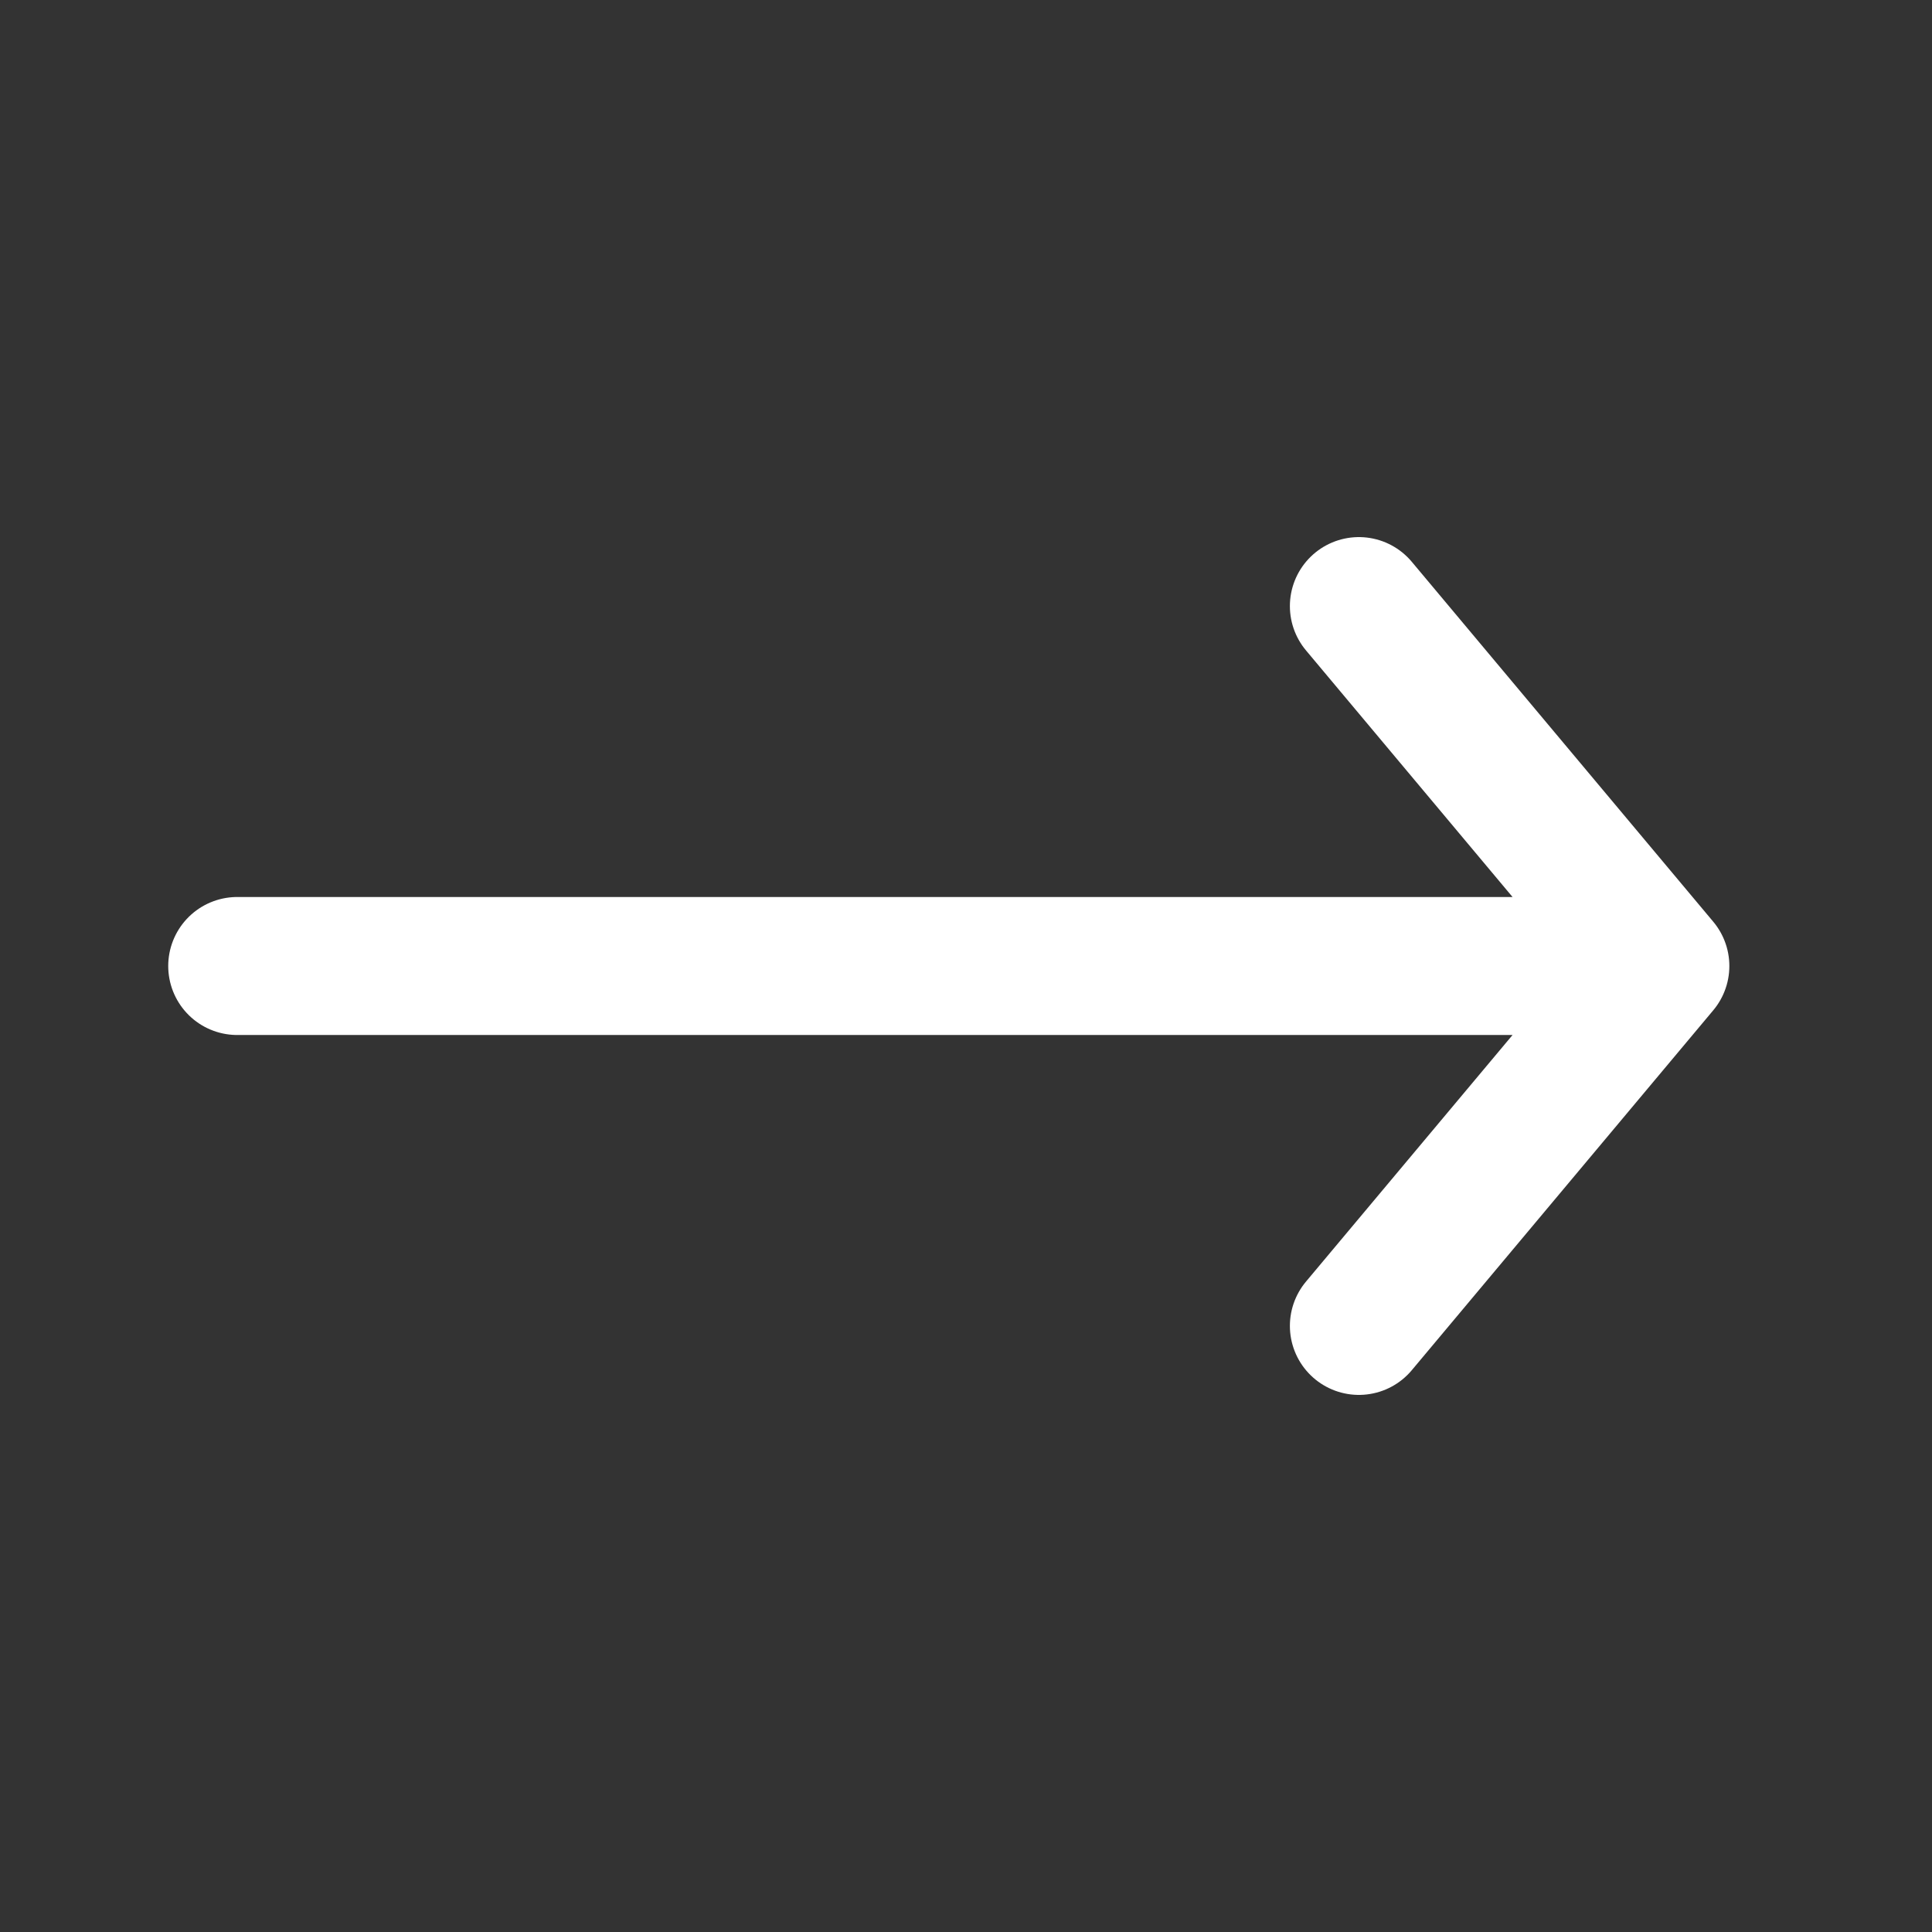 <svg xmlns="http://www.w3.org/2000/svg" width="28" height="28" viewBox="0 0 28 28">
    <rect x="0" y="0" width="28" height="28" fill="#333333" stroke="none"/>
    <g fill="none" fill-rule="evenodd">
        <g>
            <g>
                <g>
                    <path fill="#FFF" fill-opacity="0" d="M0 0H27.5V28H0z" transform="translate(-248, -495) translate(91, 491) translate(157, 4)"/>
                    <path stroke="#FFF" stroke-linecap="round" stroke-linejoin="round" stroke-width="2" d="M3.438 14h20.625l-4.369 5.216M24.063 14l-4.369-5.216" transform="translate(-248, -495) translate(91, 491) translate(157, 4)"/>
                </g>
            </g>
        </g>
    </g>
</svg>
